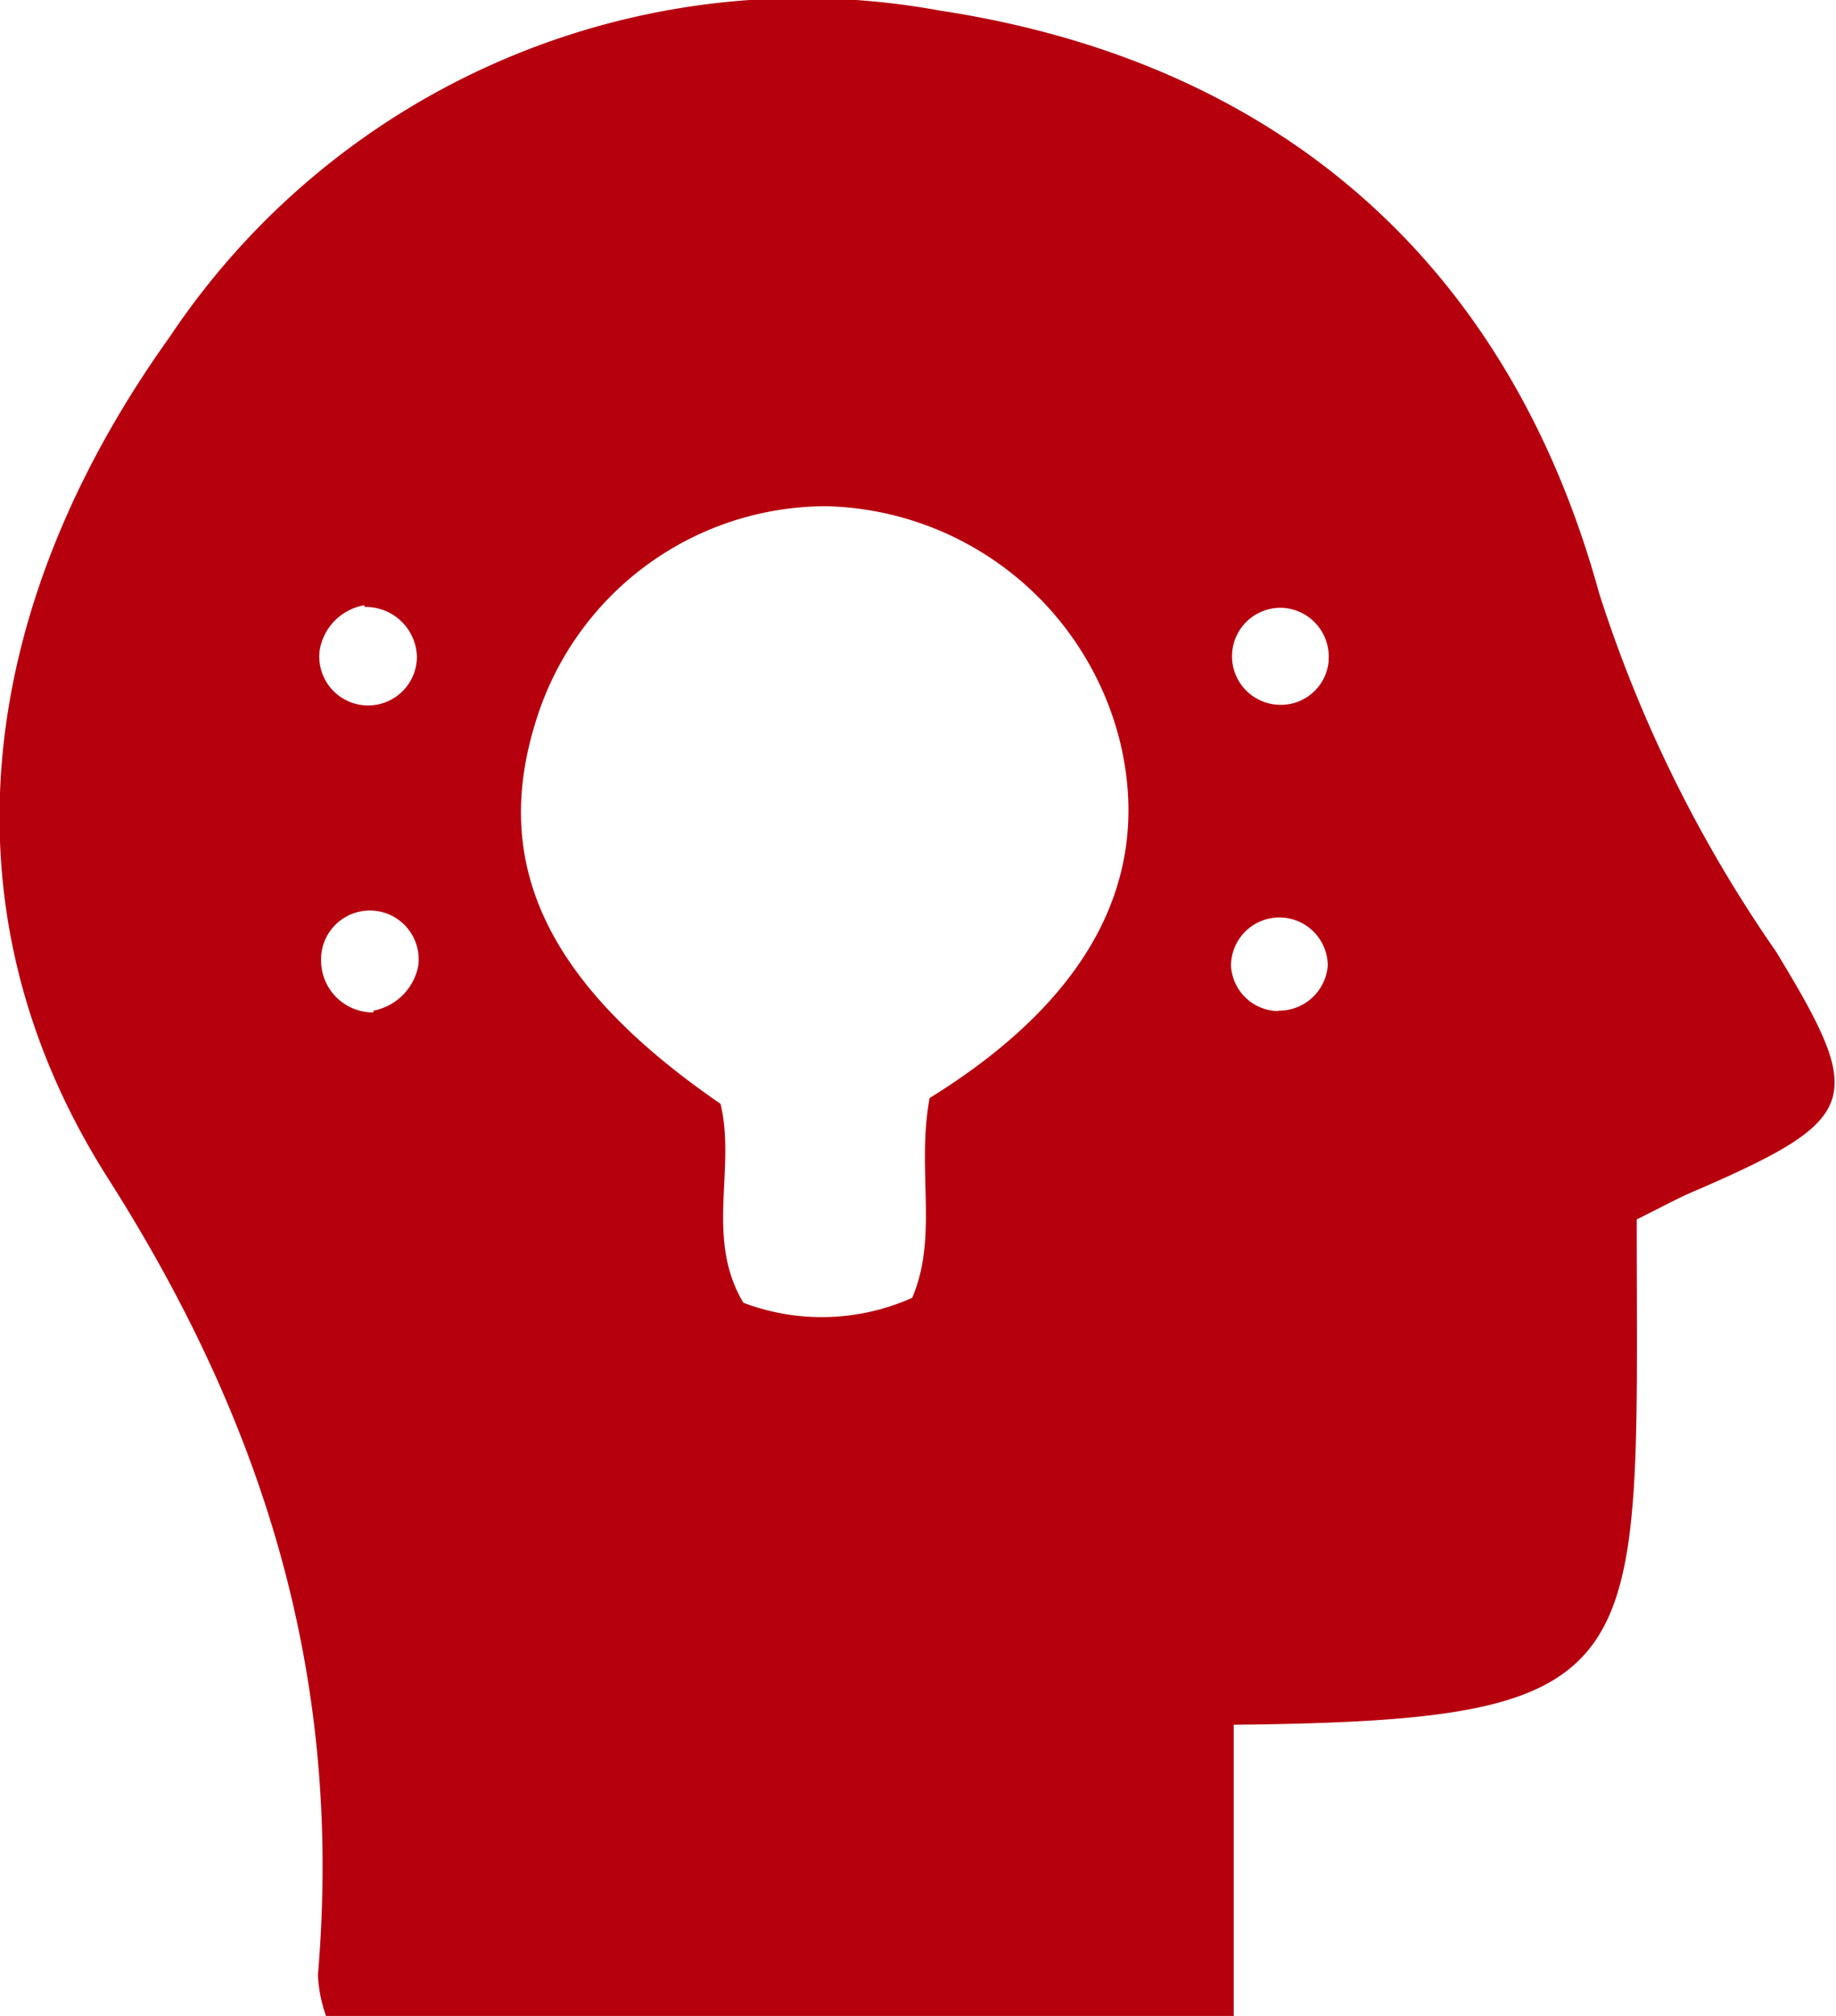 <svg xmlns="http://www.w3.org/2000/svg" width="41" height="45" viewBox="0 0 41 45">
  <defs>
    <style>
      .a {
        fill: #b7000e;
      }
    </style>
  </defs>
  <title>Unikalnost-red</title>
  <path class="a" d="M139.59,75.1c0,10.16.52,11.18-9,11.28v6.5H110.32a3.13,3.13,0,0,1-.18-0.92c0.55-6.49-1.1-12.14-4.69-17.78-3.9-6.13-2.83-12.9,1.38-18.78a17,17,0,0,1,17.22-7.28c7.54,1.15,12.68,5.64,14.7,13a30,30,0,0,0,3.95,8c2,3.29,1.92,3.72-1.73,5.31C140.55,74.6,140.14,74.83,139.59,75.1ZM123.8,72.39c3.59-2.22,5-4.93,4.24-8a6.93,6.93,0,0,0-6.55-5.21A6.79,6.79,0,0,0,115,64c-1,3.21.28,5.87,4.13,8.52,0.35,1.45-.35,3,0.51,4.44a4.94,4.94,0,0,0,3.77-.11C124,75.47,123.5,74,123.8,72.39Zm-12.62-11a1.22,1.22,0,0,0-1,1,1.09,1.09,0,1,0,2.17.15A1.14,1.14,0,0,0,111.18,61.43Zm21.53,1.21a1.09,1.09,0,0,0-1-1.15,1.08,1.08,0,1,0-.15,2.16A1.07,1.07,0,0,0,132.71,62.64Zm-21.33,7.84a1.26,1.26,0,0,0,1-1,1.09,1.09,0,1,0-2.17-.12A1.16,1.16,0,0,0,111.38,70.48Zm20.21,0a1.09,1.09,0,0,0,1.1-1,1.08,1.08,0,1,0-2.16,0A1.07,1.07,0,0,0,131.59,70.45Z" transform="translate(-103.04 -47.88)"/>
</svg>
